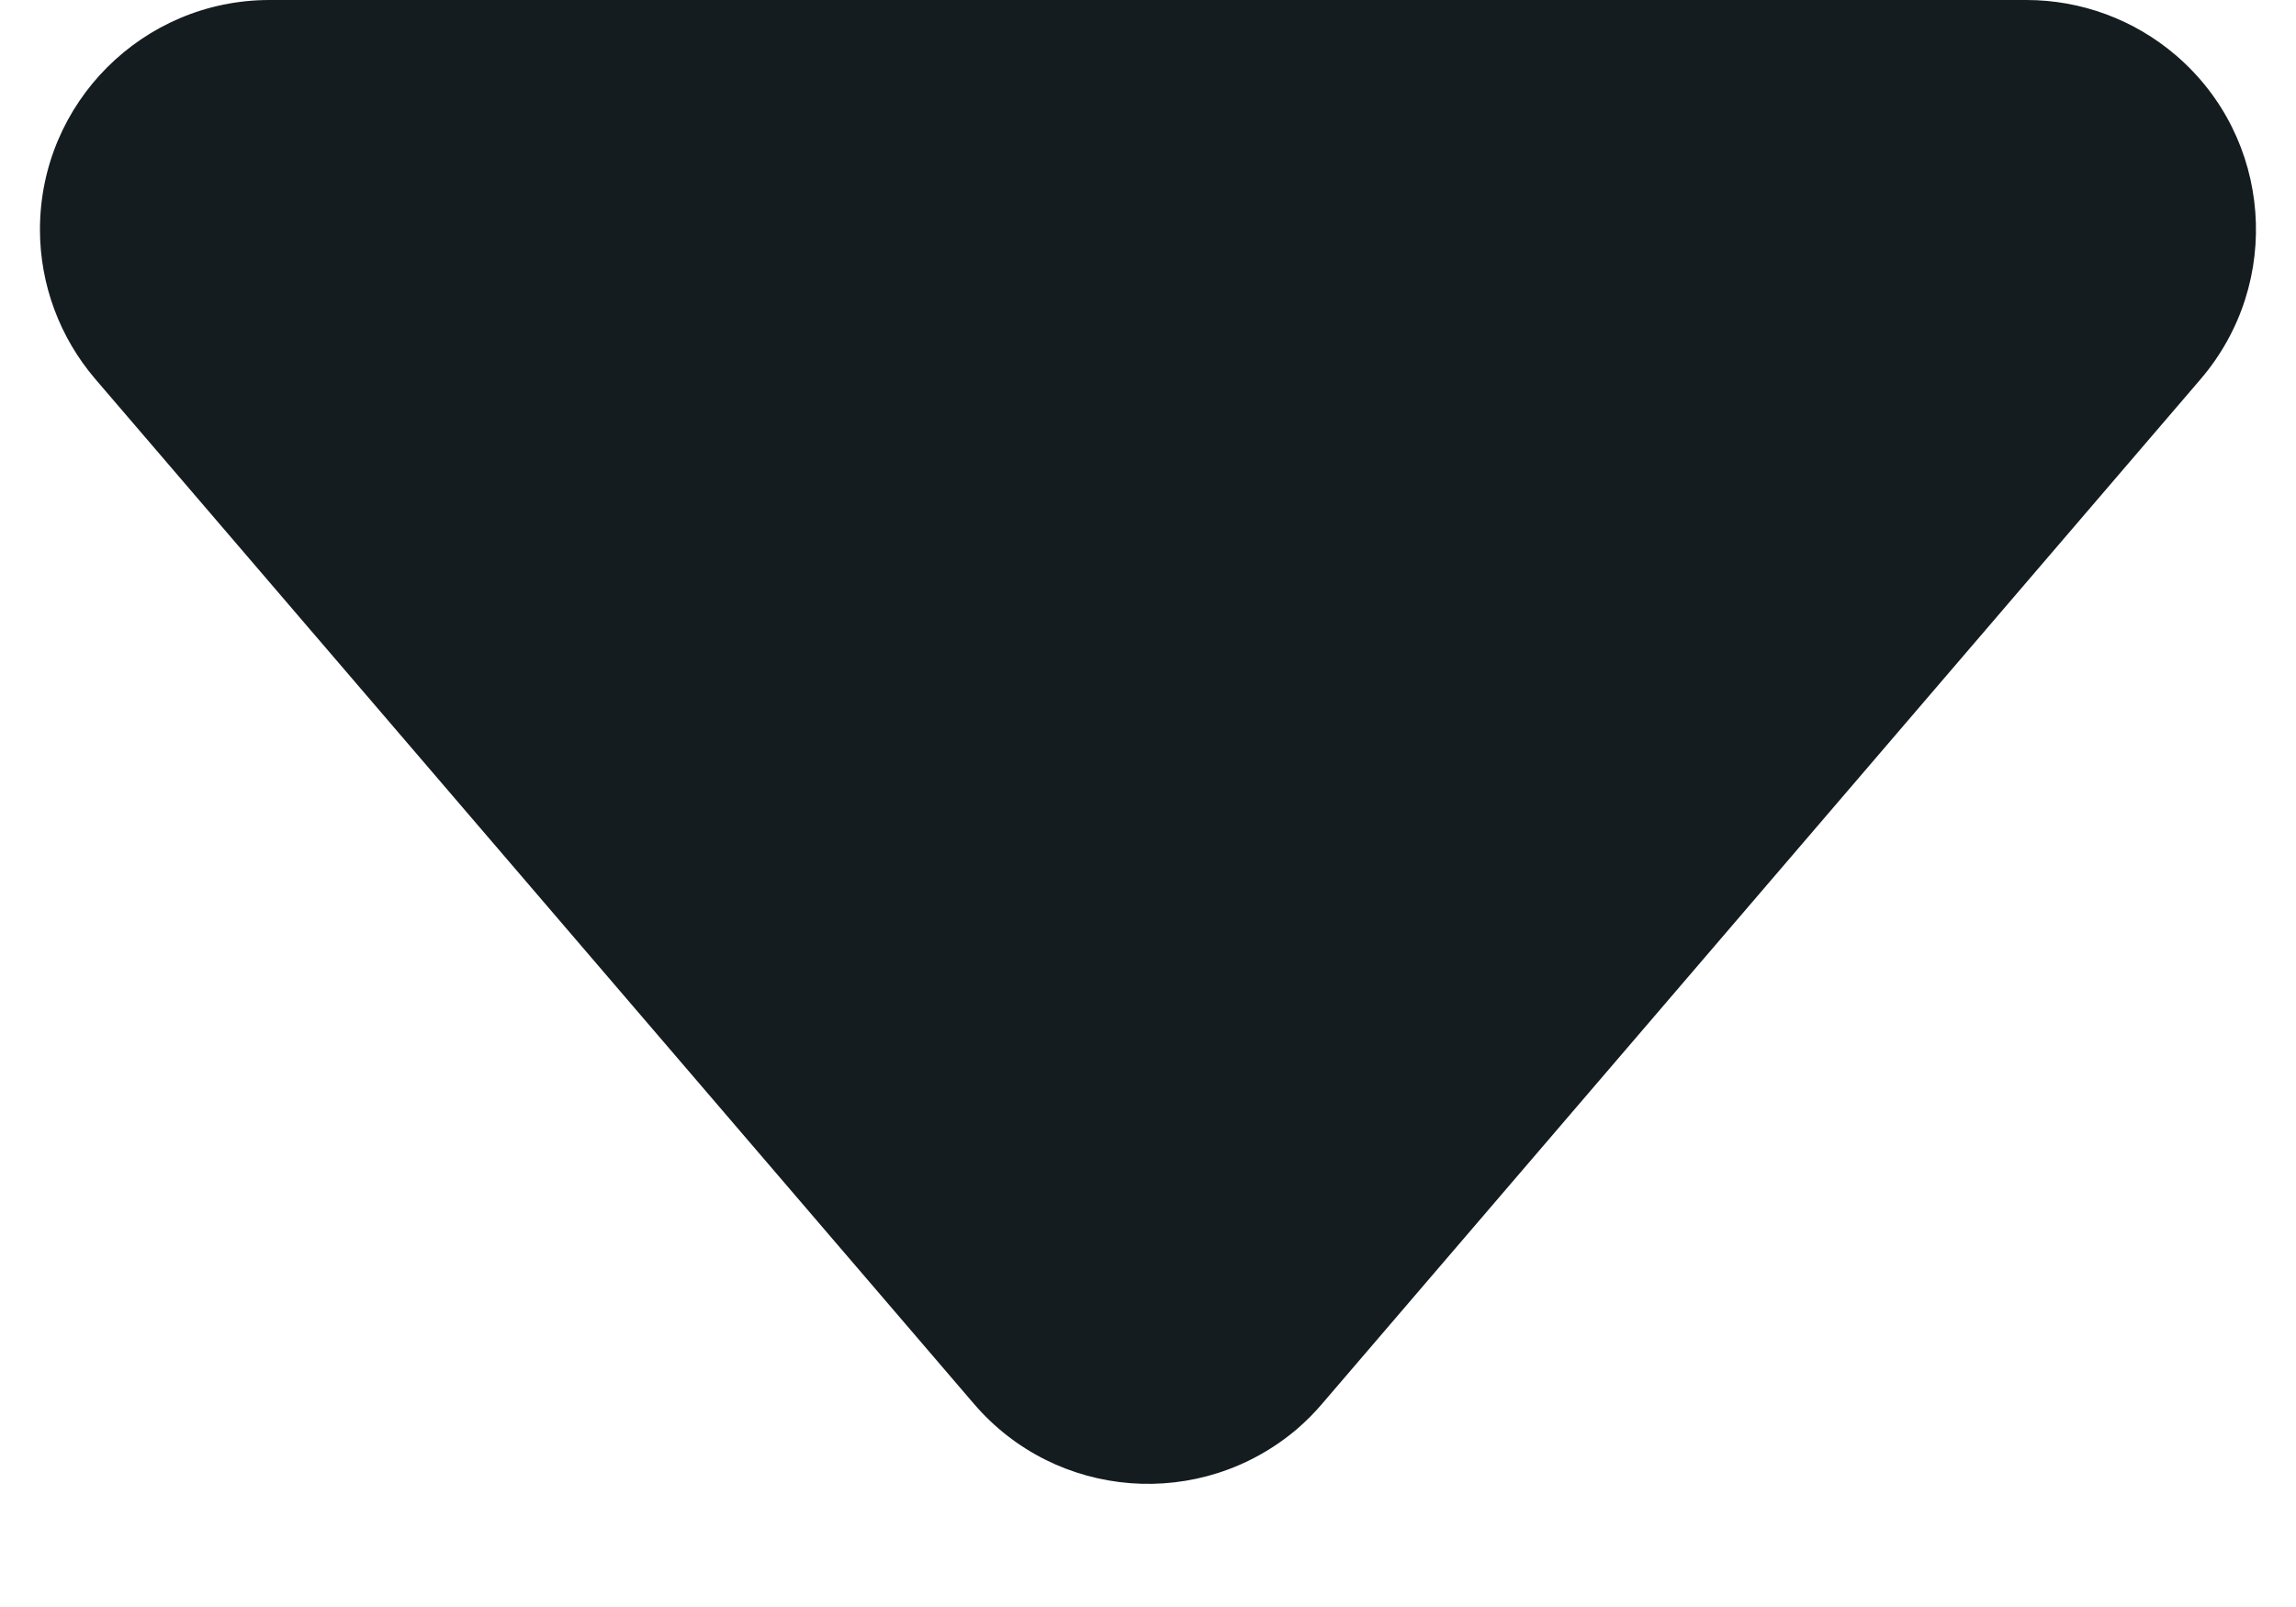 <?xml version="1.0" encoding="UTF-8"?>
<svg width="10px" height="7px" viewBox="0 0 10 7" version="1.1" xmlns="http://www.w3.org/2000/svg" xmlns:xlink="http://www.w3.org/1999/xlink">
    <!-- Generator: sketchtool 54.1 (76490) - https://sketchapp.com -->
    <title>9FFD8111-D22C-439D-8ADE-E0A007729272</title>
    <desc>Created with sketchtool.</desc>
    <g id="linea-guida" stroke="none" stroke-width="1" fill="none" fill-rule="evenodd">
        <g id="03.-Components" transform="translate(-1539, -1065)" fill="#151c1f" fill-rule="nonzero">
            <g id="Input" transform="translate(120, 909)">
                <g id="Multi-select" transform="translate(1200, 79)">
                    <g id="Dropdown/Multiselect/Default" transform="translate(0, 56)">
                        <g id="Icons/16px/Arrow--Glyph-Down" transform="translate(216, 16)">
                            <g id="small-triangle-down" transform="translate(2, 5)">
                                <path d="M1.415,1.651 L5.241,6.114 C5.6,6.534 6.231,6.582 6.651,6.223 C6.69,6.189 6.726,6.153 6.759,6.114 L10.585,1.651 C10.944,1.231 10.896,0.6 10.477,0.241 C10.295,0.085 10.064,-9.52081778e-16 9.826,-1.33226763e-15 L2.174,-3.33066907e-16 C1.622,-2.31613845e-16 1.174,0.448 1.174,1 C1.174,1.239 1.26,1.47 1.415,1.651 Z" id="Path"></path>
                            </g>
                        </g>
                    </g>
                </g>
            </g>
        </g>
    </g>
</svg>